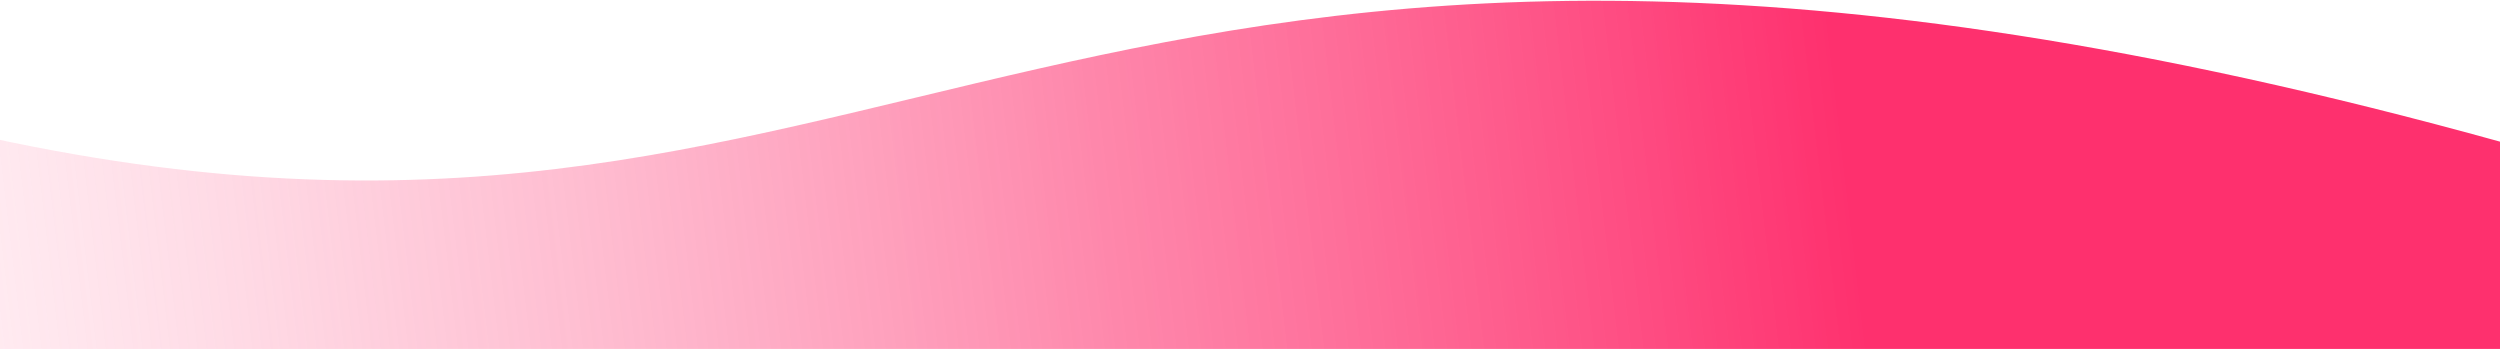 <svg width="1440" height="201" viewBox="0 0 1440 201" fill="none" xmlns="http://www.w3.org/2000/svg">
<g clip-path="url(#clip0_1_12)">
<path d="M1421.78 260.601L-18.223 260.601V76.601C523.777 199.601 602.278 -144.899 1421.78 76.601C2241.28 298.101 1421.78 260.601 1421.78 260.601Z" fill="url(#paint0_linear_1_12)"/>
</g>
<defs>
<linearGradient id="paint0_linear_1_12" x1="1421.78" y1="13.601" x2="-22.869" y2="184.25" gradientUnits="userSpaceOnUse">
<stop offset="0.25" stop-color="#FE306E"/>
<stop offset="0.547" stop-color="#FE6291" stop-opacity="0.759"/>
<stop offset="0.818" stop-color="#FE97B6" stop-opacity="0.5"/>
<stop offset="1" stop-color="#FFC0D3" stop-opacity="0.302"/>
<stop offset="1" stop-color="white" stop-opacity="0"/>
</linearGradient>
<clipPath id="clip0_1_12">
<rect width="1440" height="201" fill="white" transform="matrix(-1 0 0 -1 1440 201)"/>
</clipPath>
</defs>
</svg>
